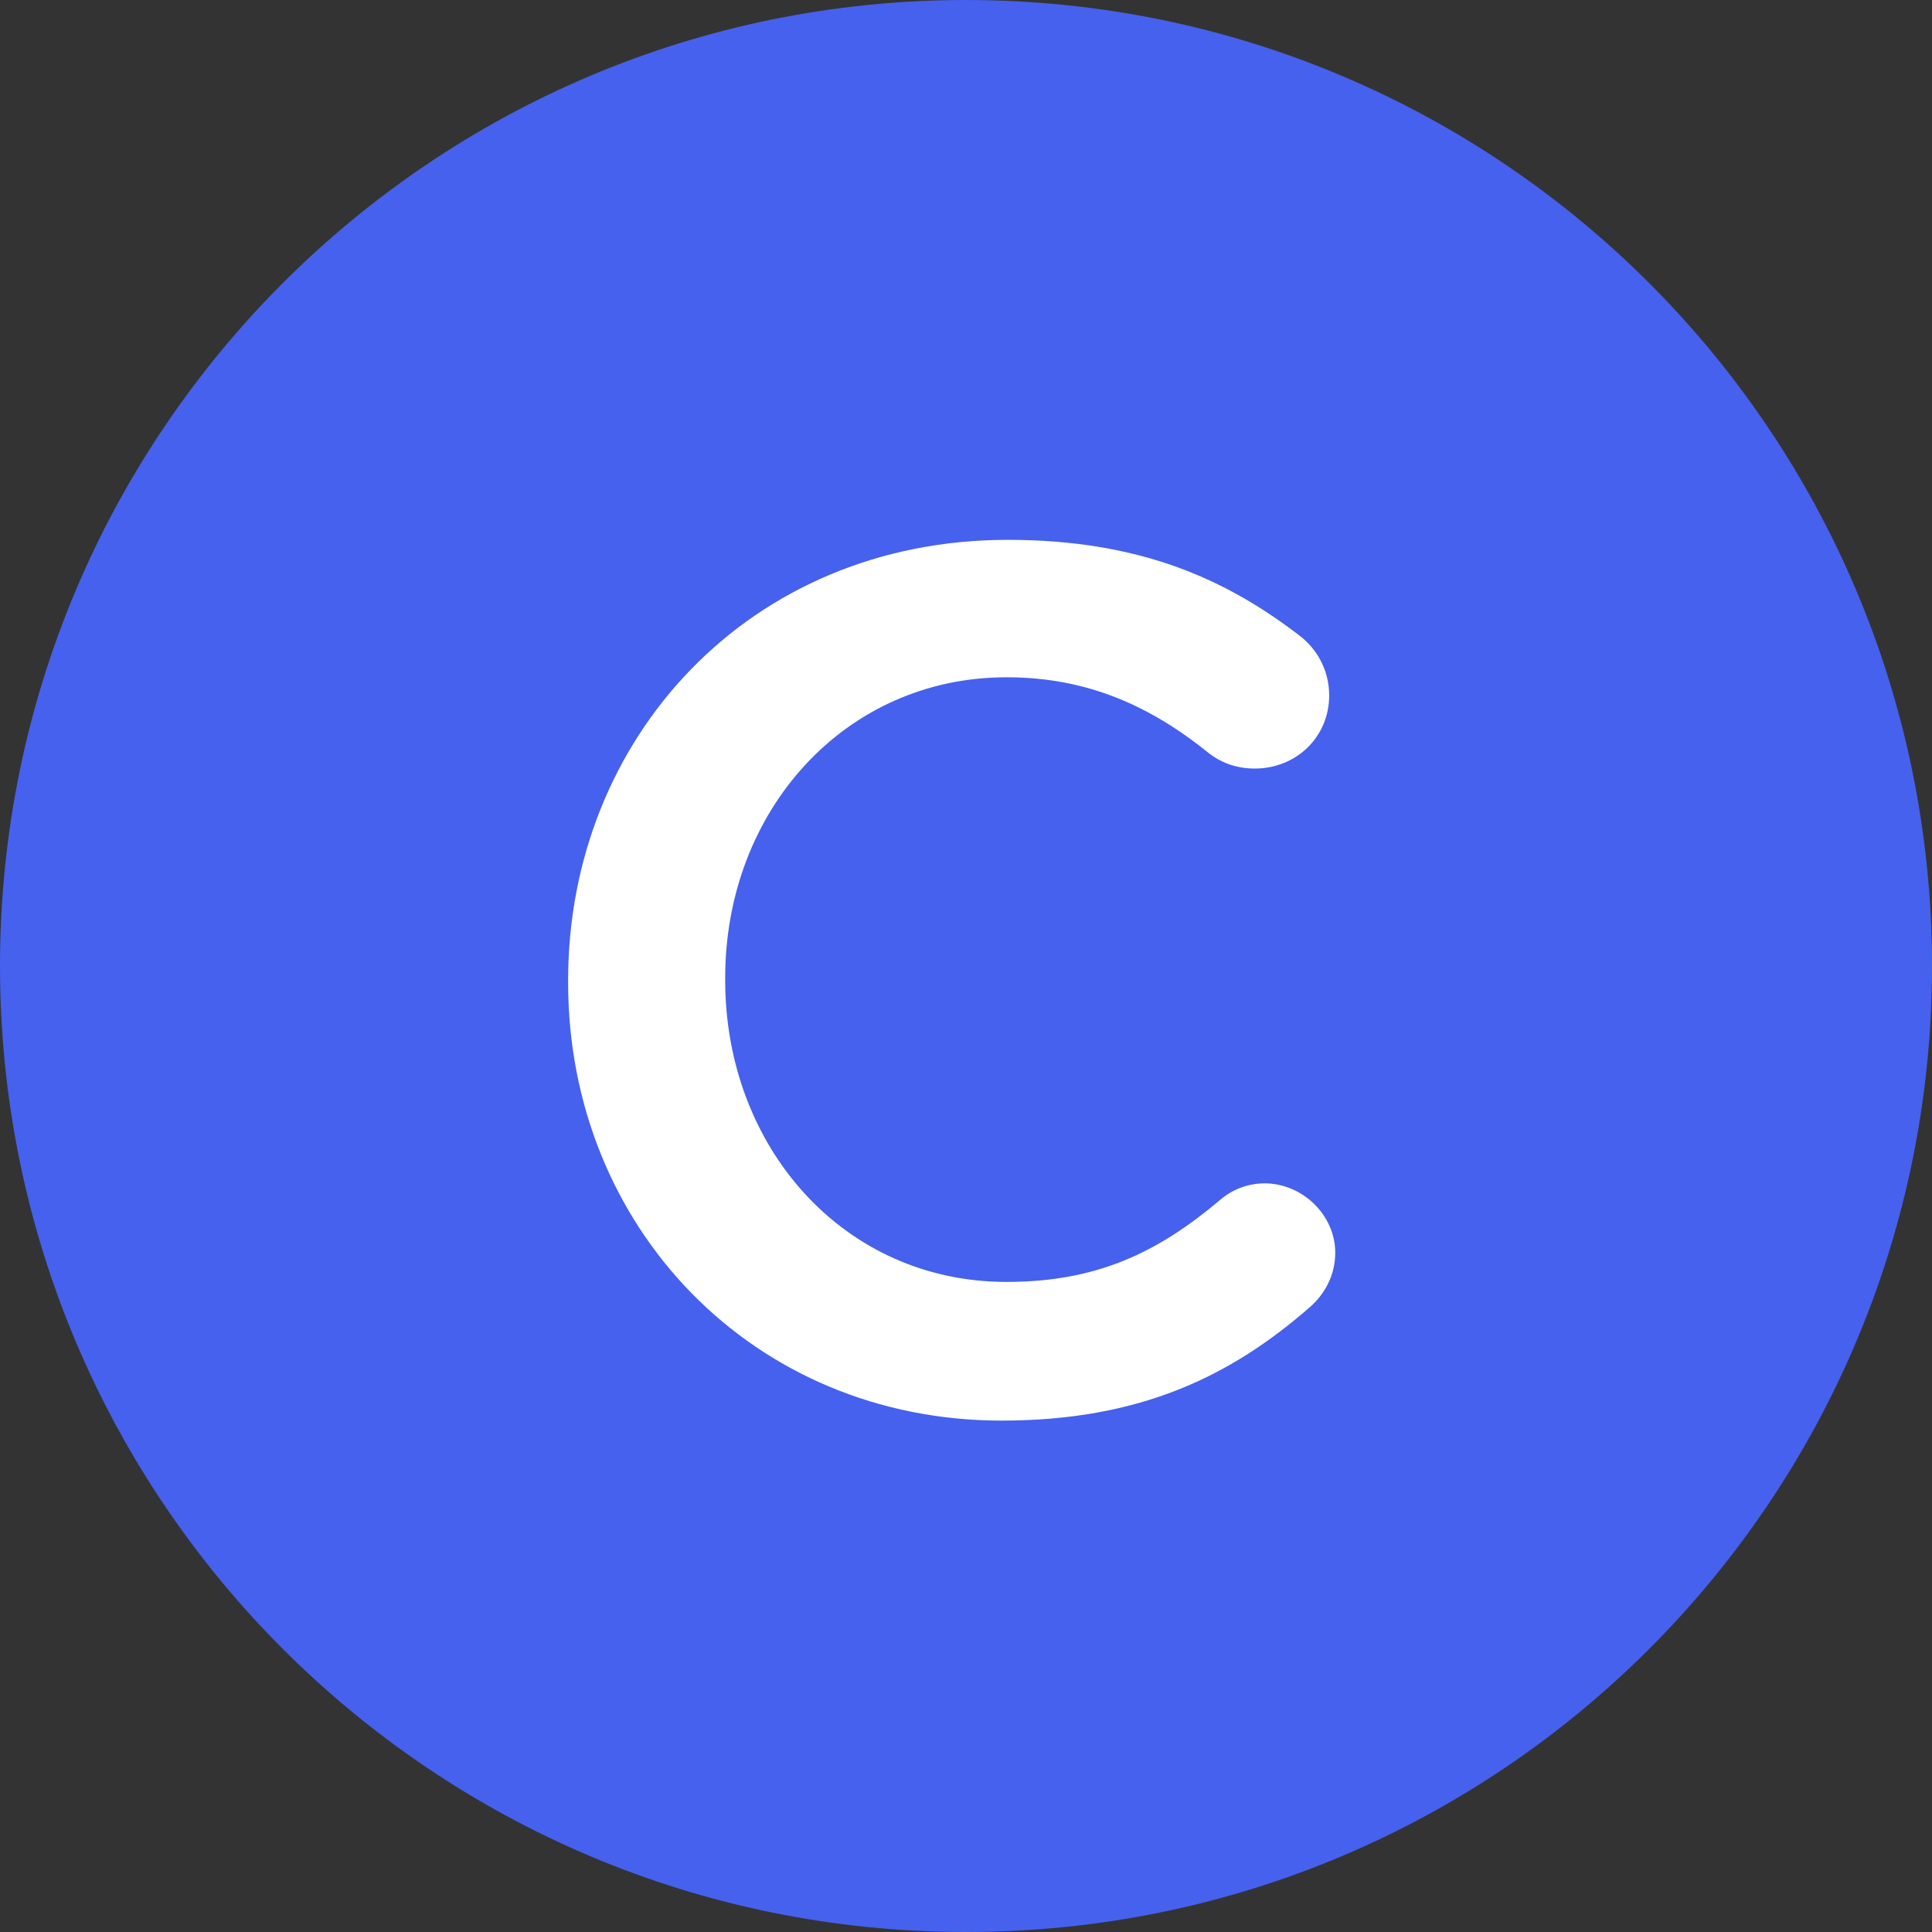<svg width="50" height="50" viewBox="0 0 50 50" fill="none" xmlns="http://www.w3.org/2000/svg">
<rect x="0" y="0" width="50" height="50" fill="#333333" stroke="none"/>
<g clip-path="url(#clip0_1_3277)">
<path d="M25 50C38.807 50 50 38.807 50 25C50 11.193 38.807 0 25 0C11.193 0 0 11.193 0 25C0 38.807 11.193 50 25 50Z" fill="#4661EE"/>
<path d="M25.922 36.765C29.483 36.765 31.846 35.631 33.926 33.805C34.273 33.49 34.556 33.018 34.556 32.42C34.556 31.444 33.705 30.625 32.728 30.625C32.256 30.625 31.846 30.814 31.562 31.066C29.955 32.42 28.38 33.176 26.048 33.176C21.825 33.176 18.768 29.681 18.768 25.368V25.305C18.768 20.991 21.857 17.528 26.048 17.528C28.159 17.528 29.798 18.284 31.31 19.512C31.562 19.701 31.941 19.89 32.476 19.89C33.548 19.89 34.399 19.071 34.399 18C34.399 17.308 34.052 16.773 33.642 16.458C31.72 14.978 29.483 13.971 26.079 13.971C19.398 13.971 14.703 19.102 14.703 25.368V25.431C14.703 31.759 19.493 36.765 25.922 36.765Z" fill="white"/>
</g>
<defs>
<clipPath id="clip0_1_3277">
<rect width="50" height="50" fill="white"/>
</clipPath>
</defs>
</svg>
